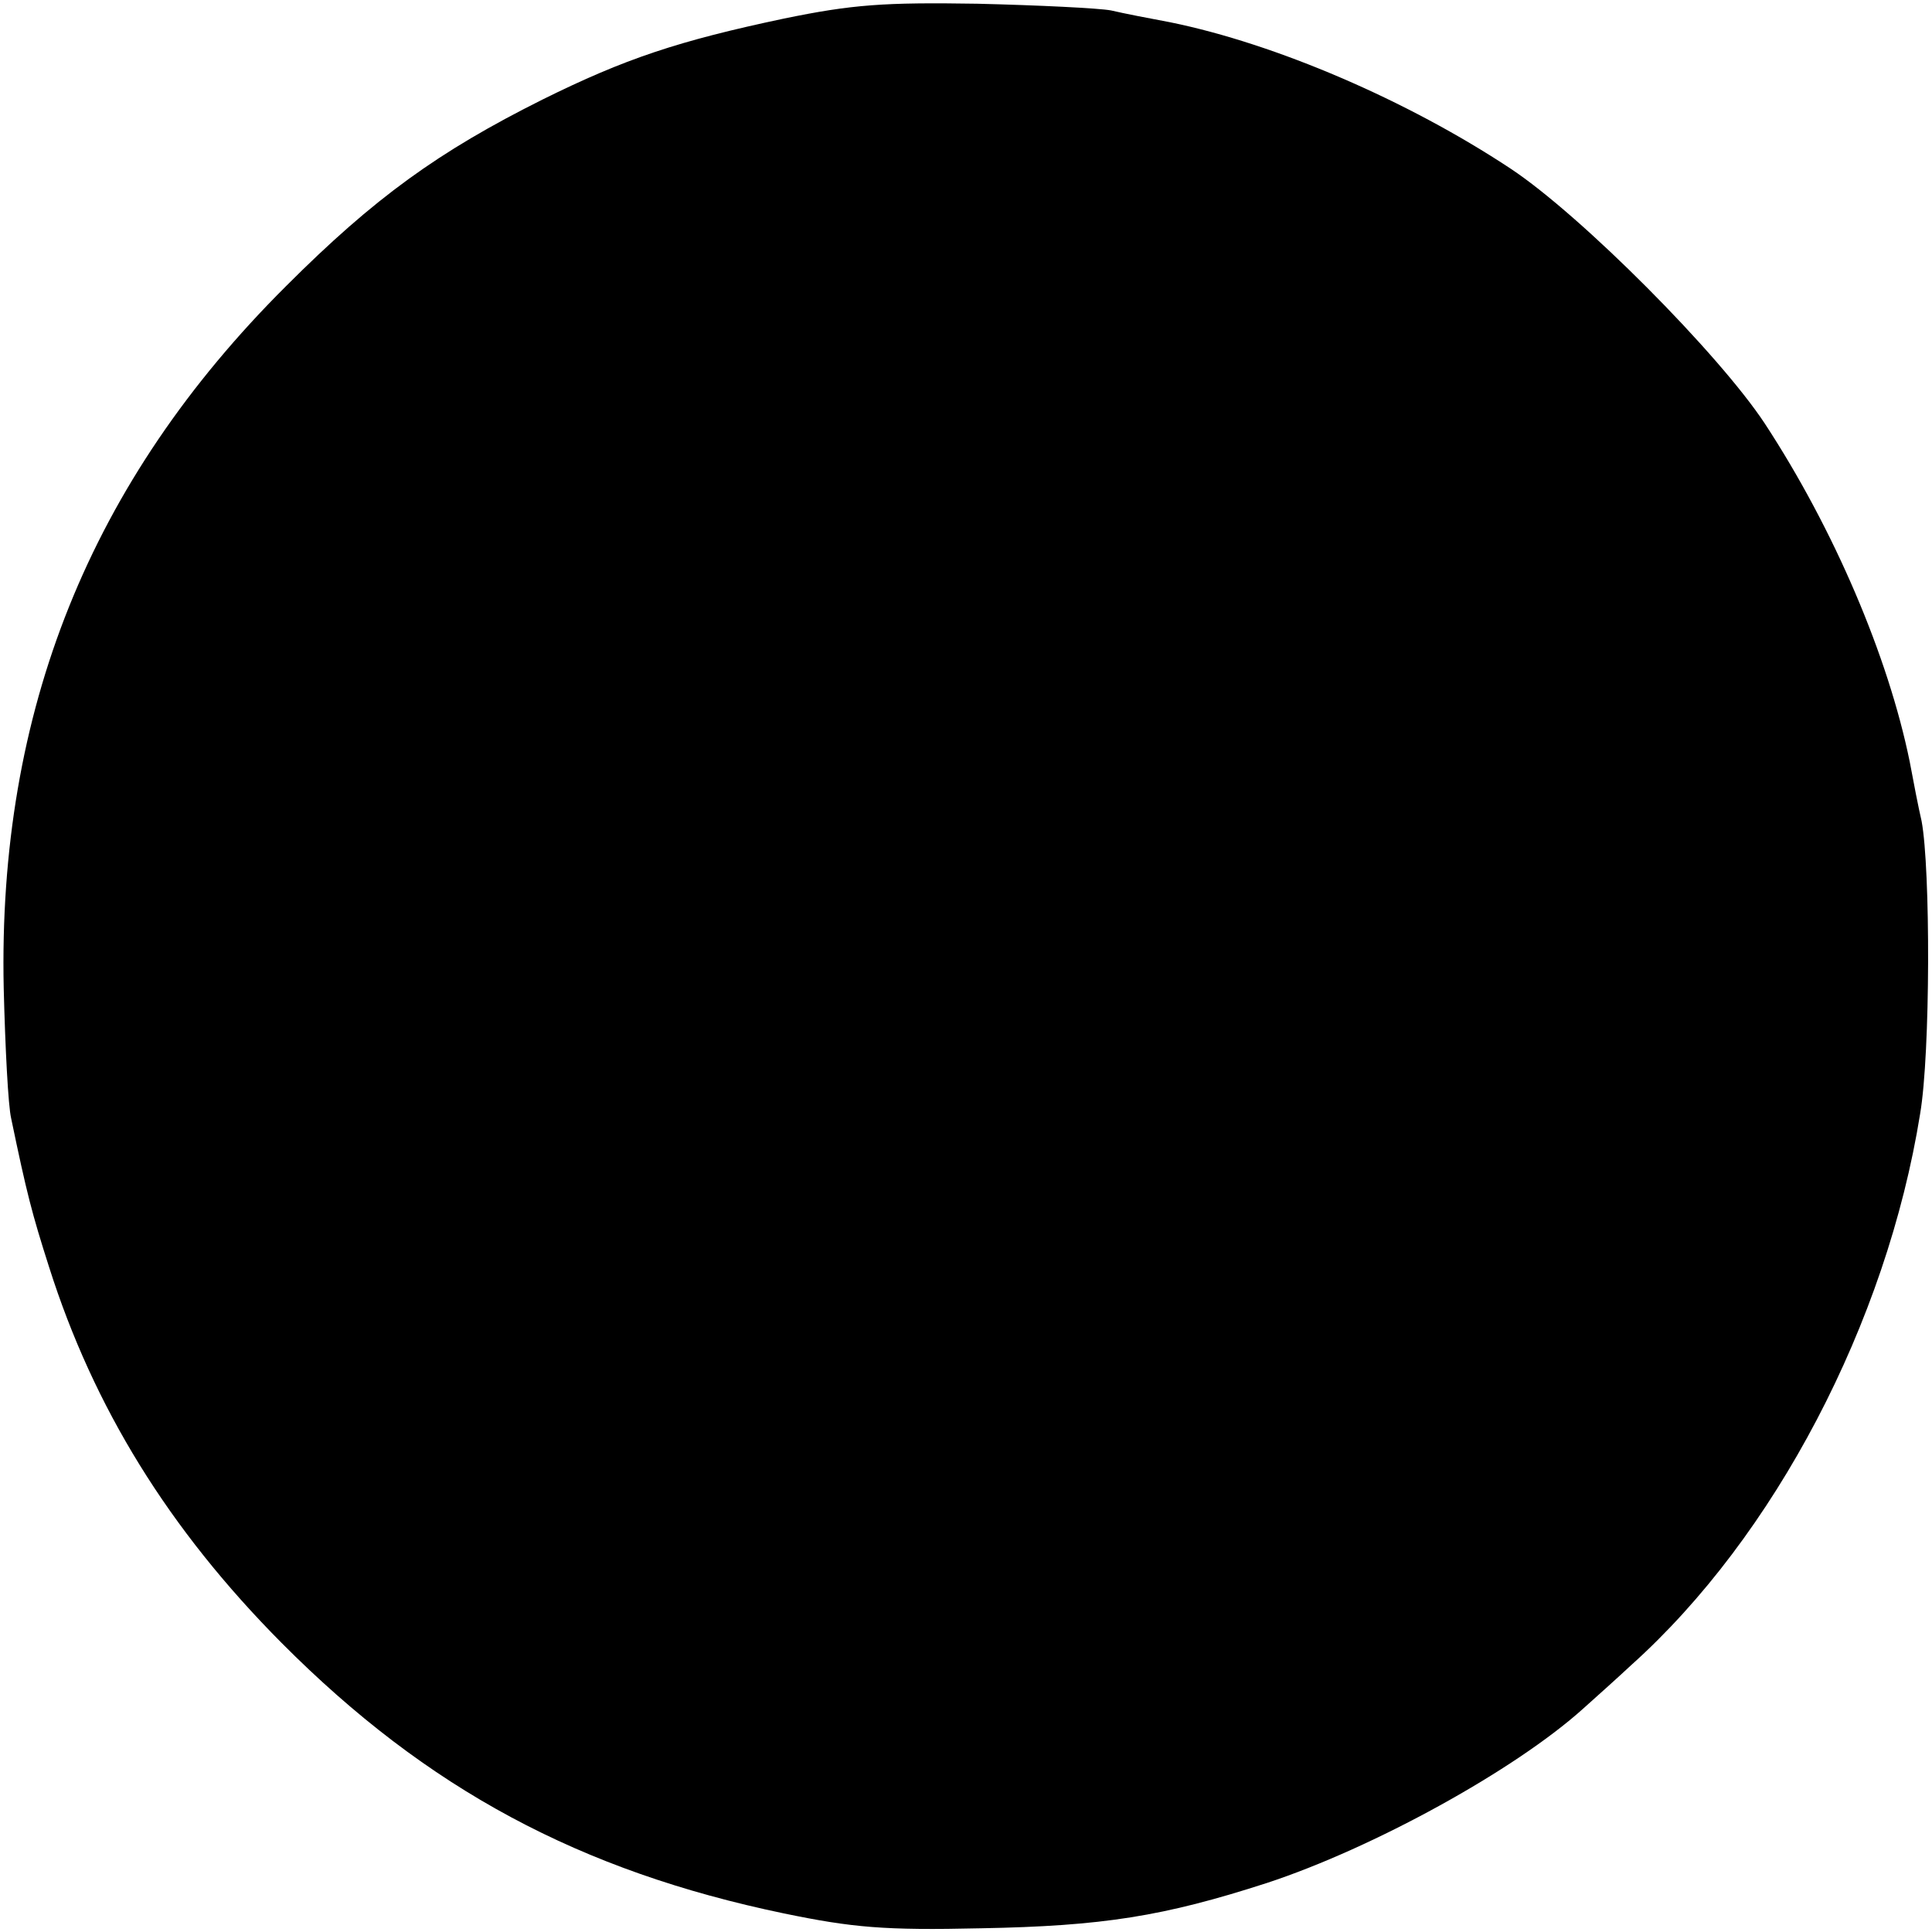 <?xml version="1.0" standalone="no"?>
<!DOCTYPE svg PUBLIC "-//W3C//DTD SVG 20010904//EN"
 "http://www.w3.org/TR/2001/REC-SVG-20010904/DTD/svg10.dtd">
<svg version="1.0" xmlns="http://www.w3.org/2000/svg"
 width="260pt" height="260pt" viewBox="0 0 260 260"
 preserveAspectRatio="xMidYMid meet">
<g transform="translate(0,260) scale(0.1,-0.1)"
fill="#000000" stroke="none">
<path d="M1055 2575 c-142 -30 -214 -54 -325 -109 -140 -70 -226 -132 -345
-251 -264 -263 -388 -572 -380 -945 2 -80 6 -158 10 -175 21 -101 28 -128 51
-200 60 -189 161 -353 313 -506 196 -197 402 -307 676 -364 92 -19 135 -23
265 -20 164 3 246 16 385 61 143 47 334 152 426 235 19 17 48 43 64 58 193
173 344 461 389 742 14 82 14 330 2 394 -4 17 -11 53 -16 80 -29 142 -102 313
-195 455 -62 94 -247 280 -342 343 -139 92 -316 168 -458 197 -27 5 -63 12
-80 16 -16 3 -97 7 -180 9 -125 2 -168 -1 -260 -20z"/>
</g>
</svg>
